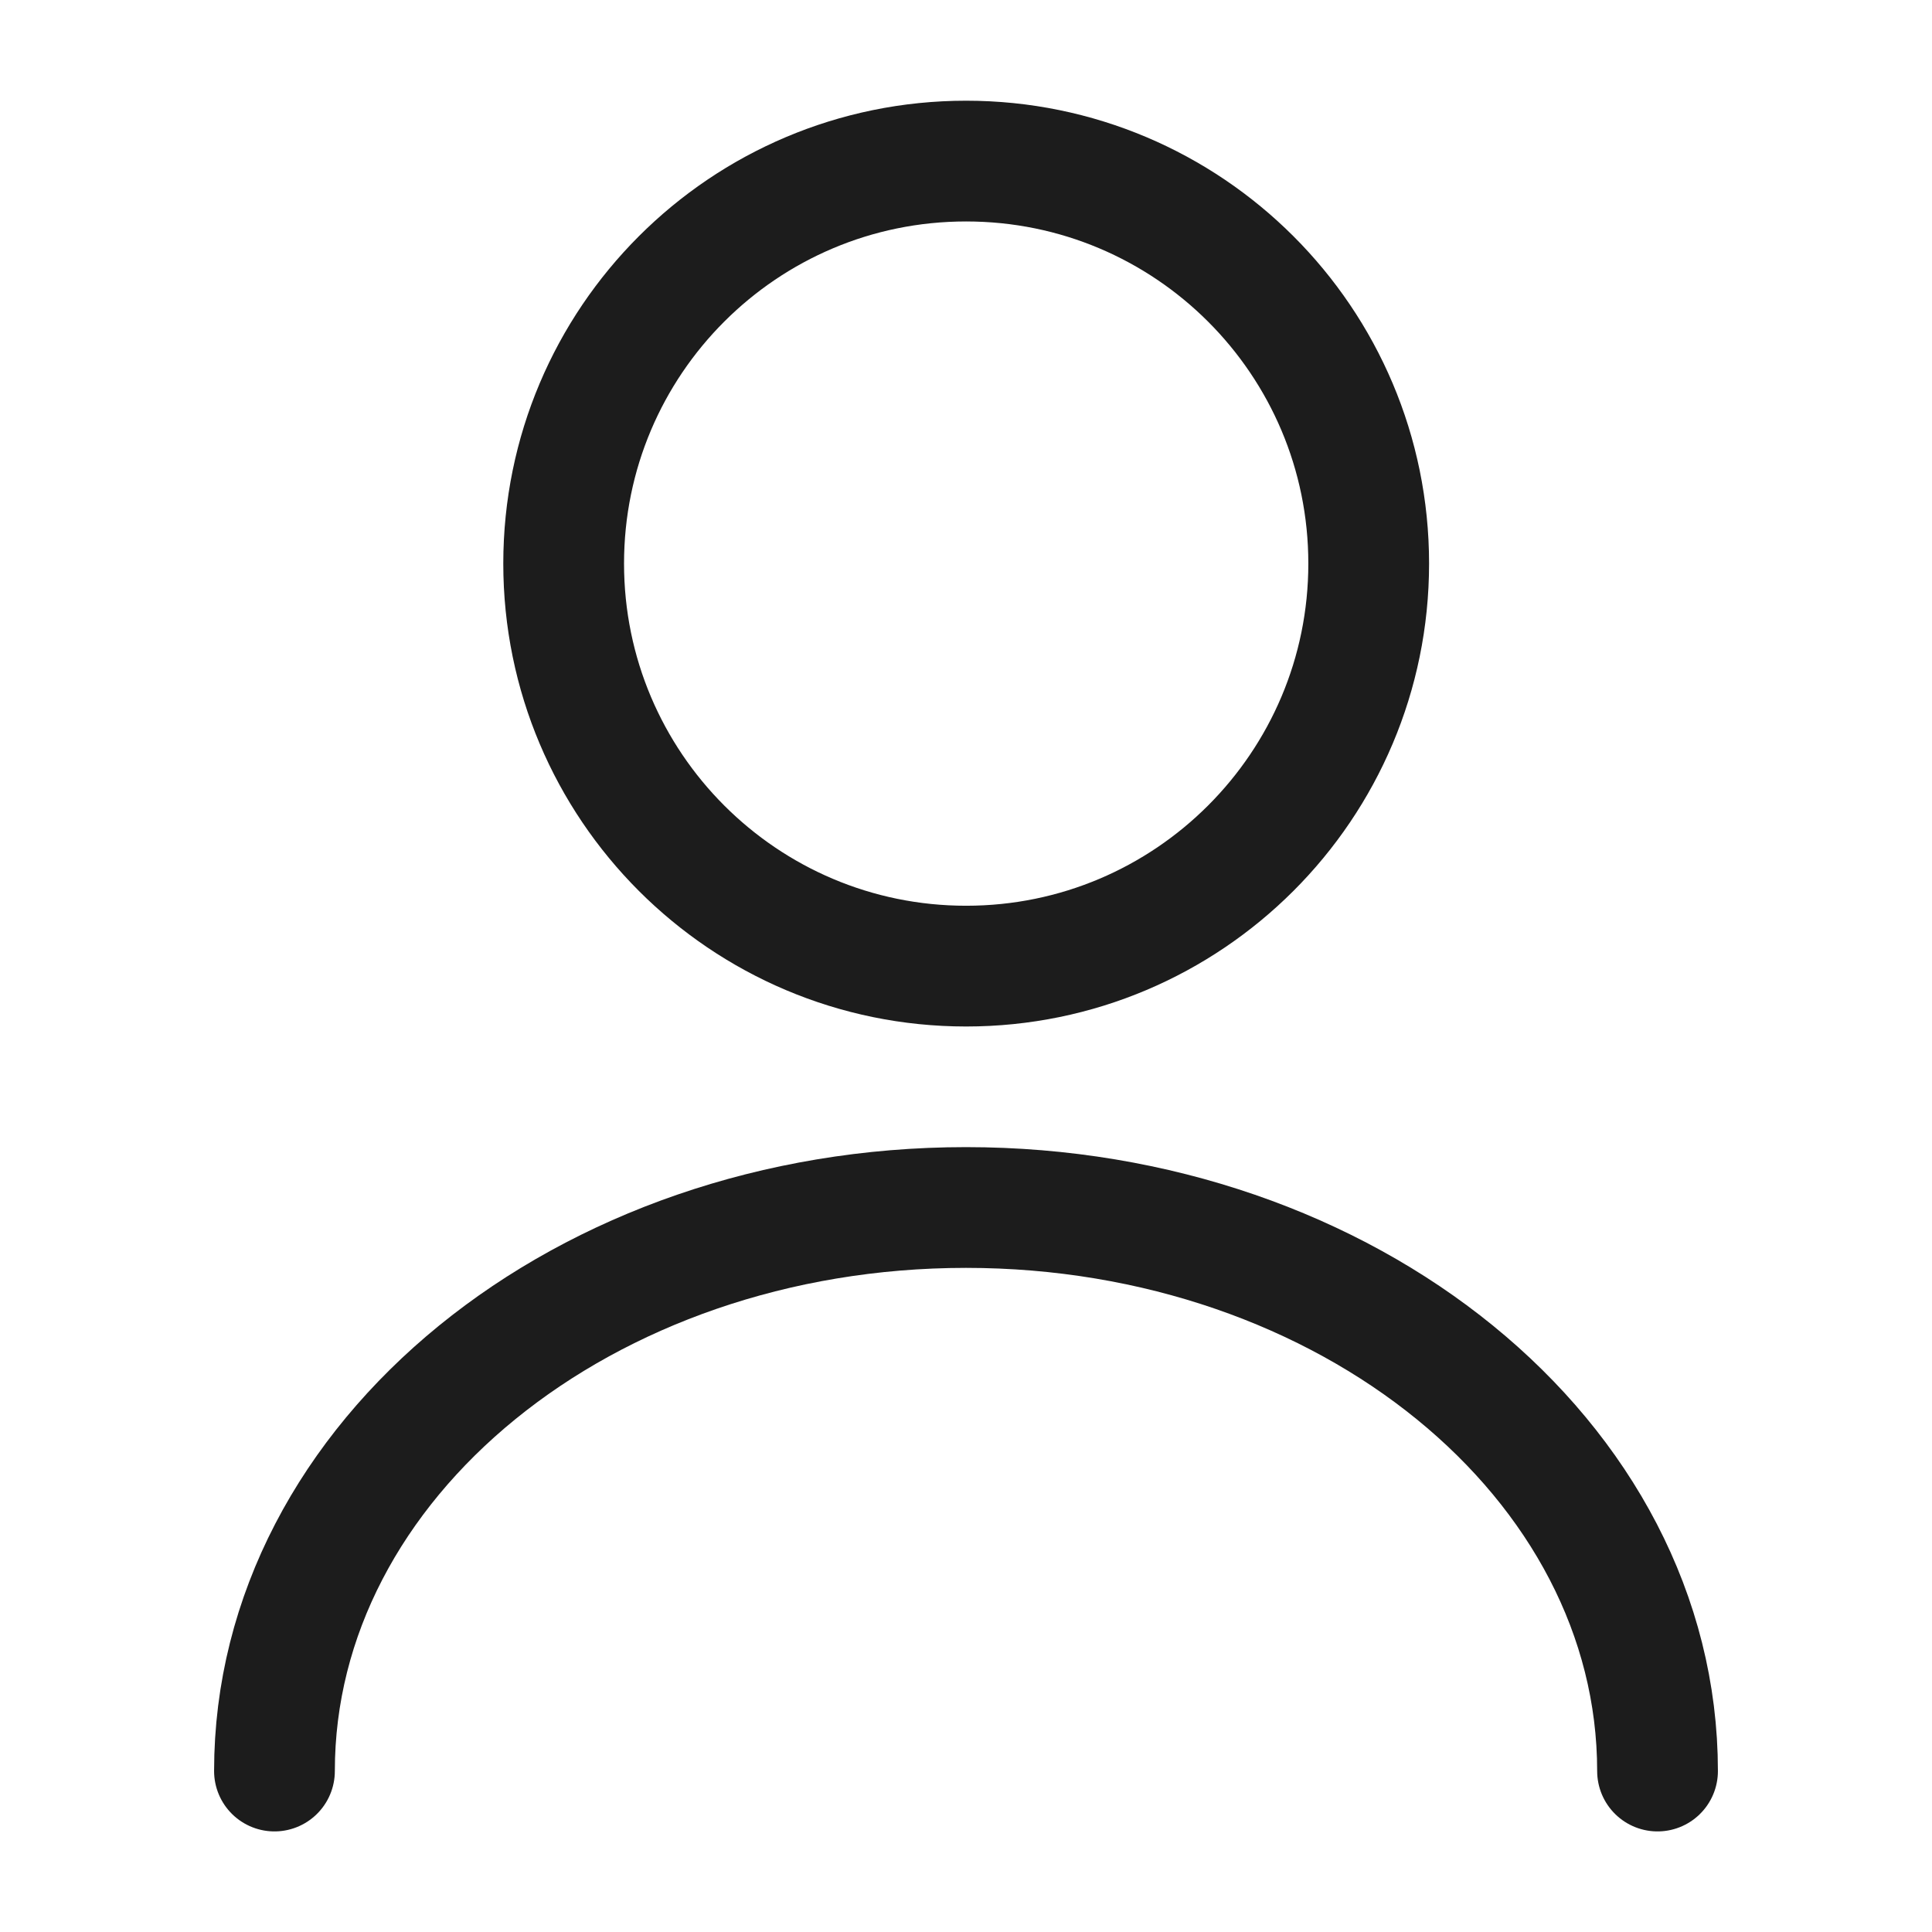 <svg width="16" height="16" viewBox="0 0 16 16" fill="none" xmlns="http://www.w3.org/2000/svg">
<path d="M8.001 8.001C9.842 8.001 11.335 6.508 11.335 4.667C11.335 2.826 9.842 1.334 8.001 1.334C6.16 1.334 4.668 2.826 4.668 4.667C4.668 6.508 6.16 8.001 8.001 8.001Z" stroke="#1C1C1C" stroke-linecap="round" stroke-linejoin="round"/>
<path d="M13.727 14.667C13.727 12.087 11.16 10 8 10C4.84 10 2.273 12.087 2.273 14.667" stroke="#1C1C1C" stroke-linecap="round" stroke-linejoin="round"/>
</svg>
